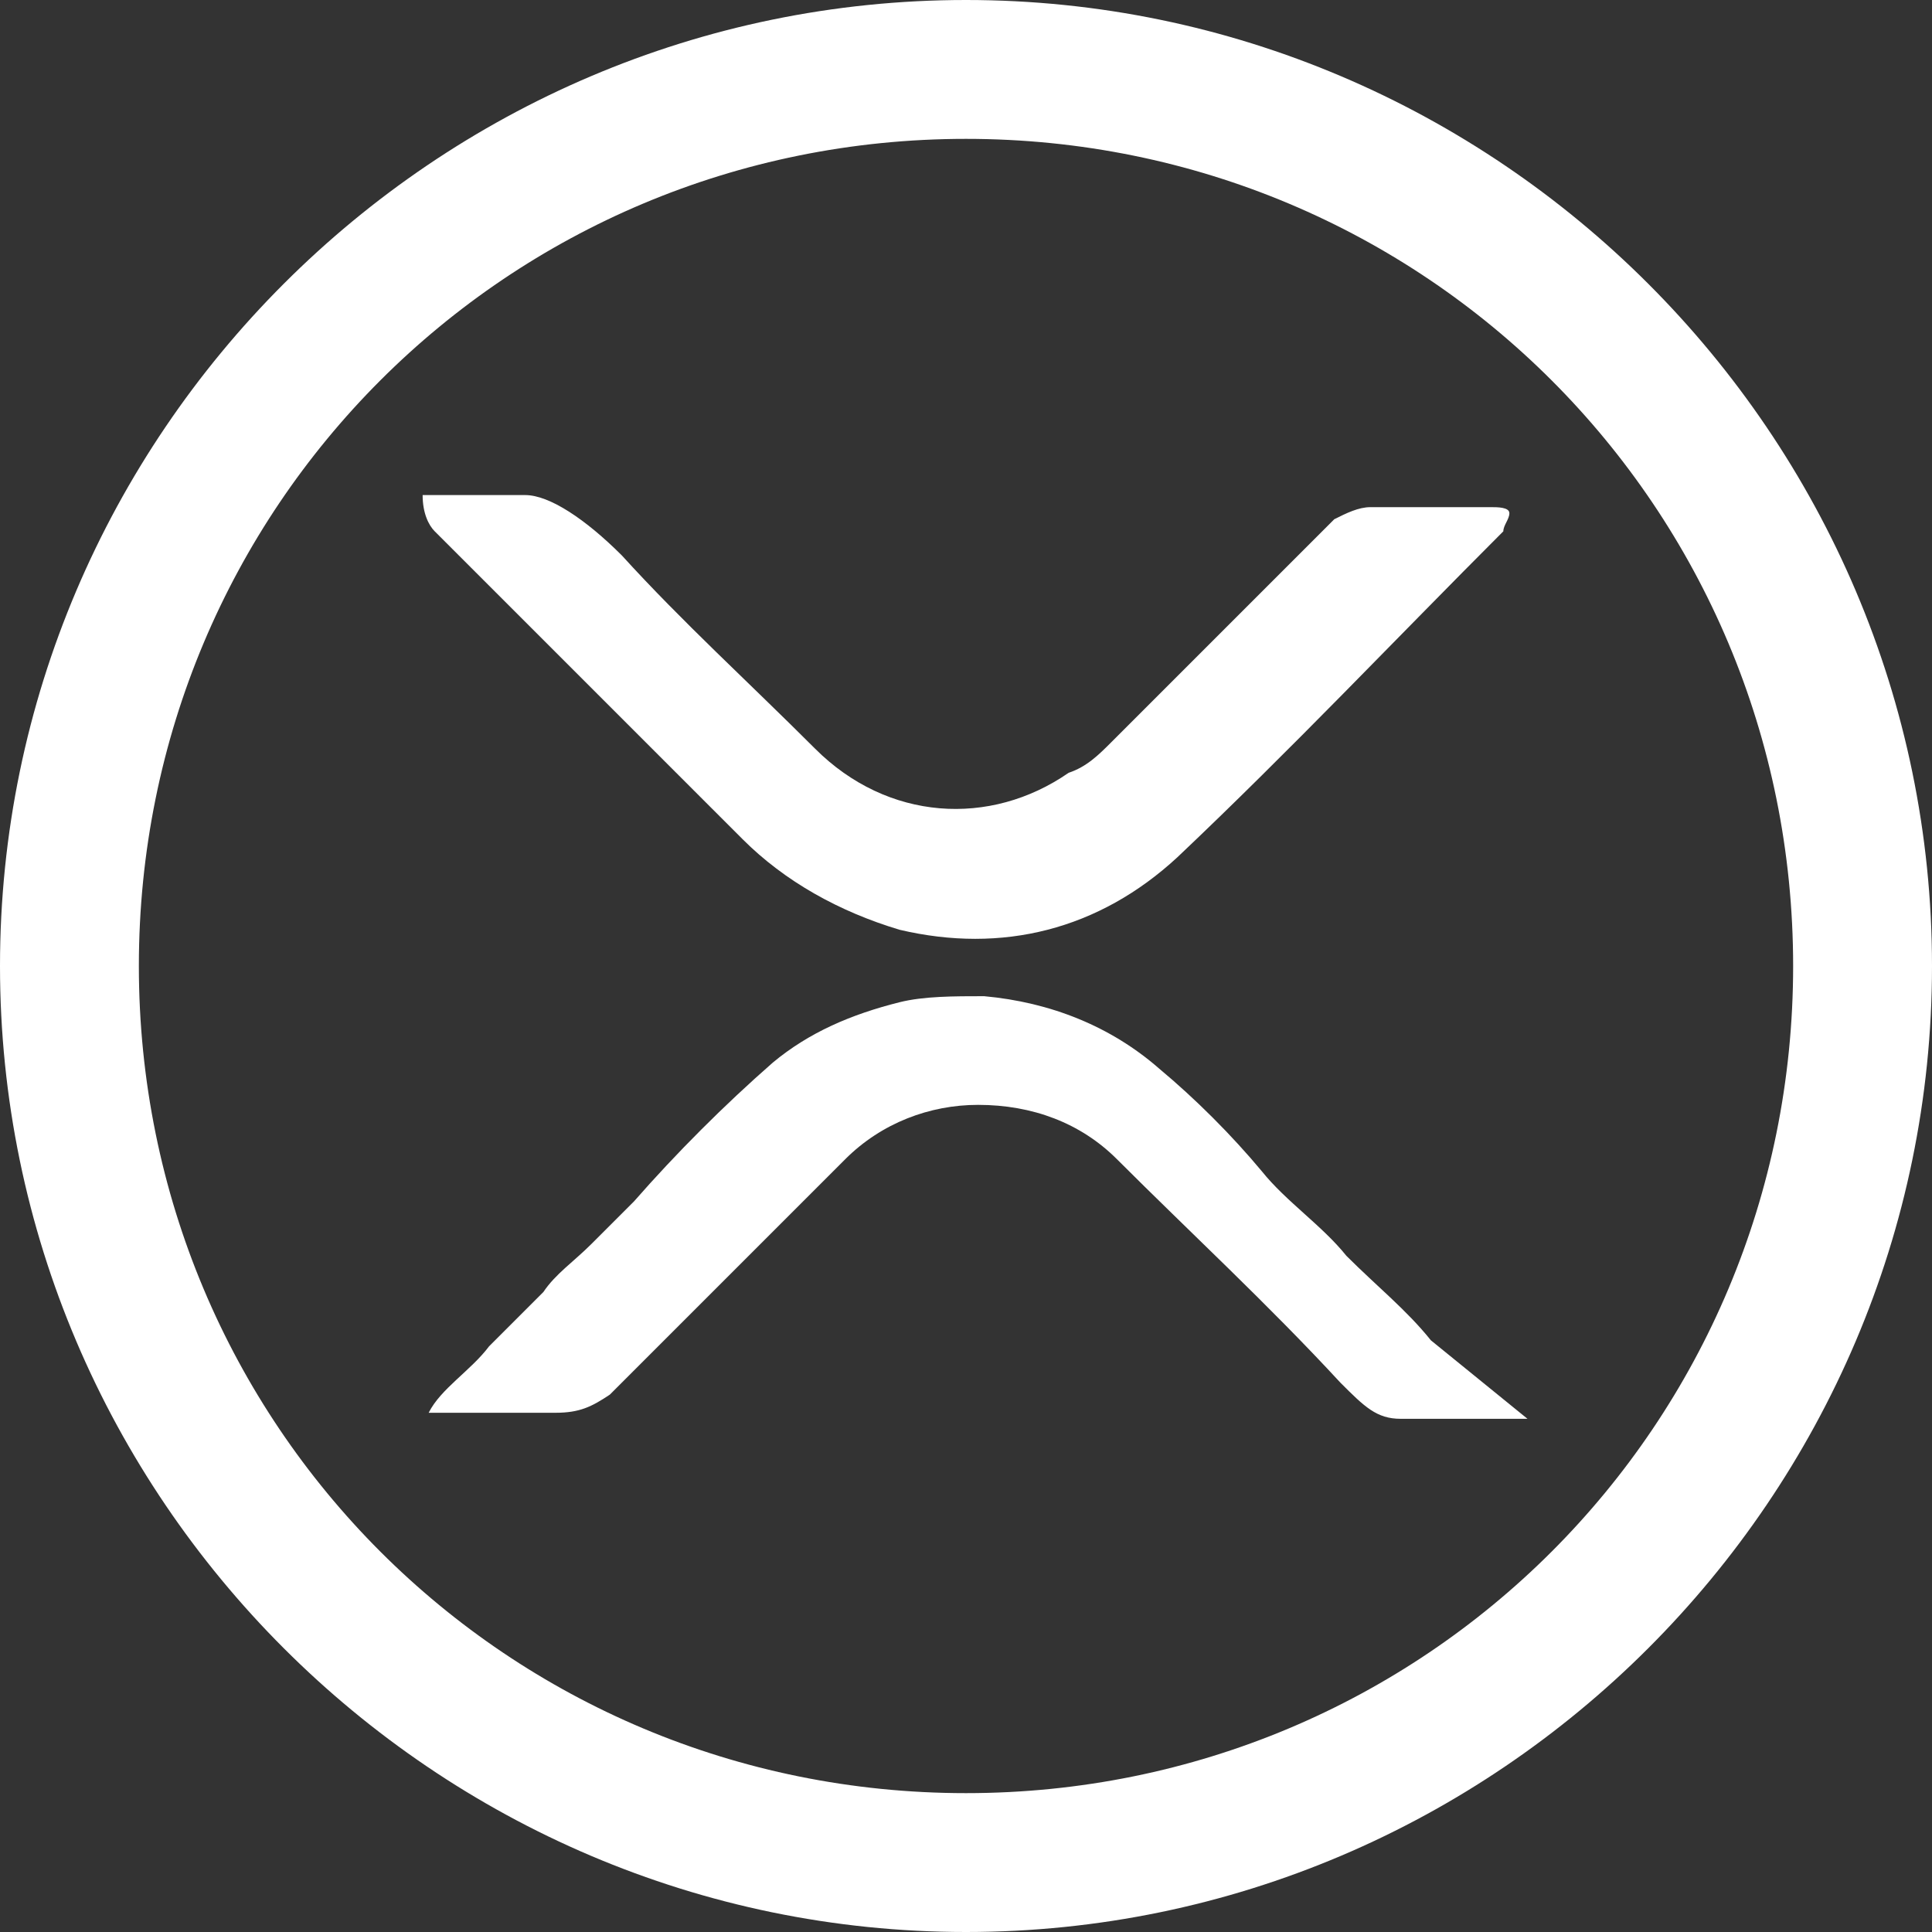 <?xml version="1.0" encoding="utf-8"?>
<!-- Generator: Adobe Illustrator 23.0.5, SVG Export Plug-In . SVG Version: 6.00 Build 0)  -->
<svg version="1.1" id="Слой_1" xmlns="http://www.w3.org/2000/svg" xmlns:xlink="http://www.w3.org/1999/xlink" x="0px" y="0px"
	 viewBox="0 0 32 32" style="enable-background:new 0 0 32 32;" xml:space="preserve">
<rect x="0" y="0" width="32" height="32" fill="#333333" stroke="none"/>
<style type="text/css">
	.st0{fill:#FFFFFF;}
</style>
<path class="st0" d="M0,0"/>
<g>
	<path class="st0" d="M12.3,13.9c0.7,0.7,1.6,1.2,2.6,1.5c1.7,0.4,3.3,0,4.6-1.2c1.9-1.8,3.6-3.6,5.4-5.4C24.9,8.7,25,8.6,25,8.5
		c0-0.1-0.2-0.1-0.3-0.1c-0.7,0-1.3,0-2,0c-0.2,0-0.4,0.1-0.6,0.2c-1.2,1.2-2.5,2.5-3.7,3.7c-0.2,0.2-0.4,0.4-0.7,0.5
		c-1.3,0.9-3,0.8-4.2-0.4c-1.1-1.1-2.2-2.1-3.2-3.2c-0.6-0.6-1.2-1-1.6-1l-1.7,0C7,8.5,7.1,8.7,7.2,8.8
		C8.9,10.5,10.6,12.2,12.3,13.9z"/>
	<path class="st0" d="M23.7,22.2c-0.4-0.5-0.9-0.9-1.4-1.4c-0.4-0.5-1-0.9-1.4-1.4c-0.5-0.6-1.1-1.2-1.7-1.7
		c-0.8-0.7-1.8-1.1-2.9-1.2c-0.5,0-1,0-1.4,0.1c-0.8,0.2-1.5,0.5-2.1,1c-0.8,0.7-1.6,1.5-2.3,2.3c-0.2,0.2-0.5,0.5-0.7,0.7
		c-0.3,0.3-0.6,0.5-0.8,0.8c-0.3,0.3-0.6,0.6-0.9,0.9c-0.3,0.4-0.8,0.7-1,1.1l2.1,0c0.4,0,0.6-0.1,0.9-0.3c1.3-1.3,2.6-2.6,3.9-3.9
		c0.6-0.6,1.4-0.9,2.2-0.9c0.9,0,1.7,0.3,2.3,0.9c1.2,1.2,2.5,2.4,3.7,3.7c0.4,0.4,0.6,0.6,1,0.6l2.1,0L23.7,22.2z"/>
</g>
<g>
	<path class="st0" d="M16,2.3c7.6,0,13.7,6.1,13.7,13.7S23.6,29.7,16,29.7S2.3,23.6,2.3,16S8.4,2.3,16,2.3 M16,0C7.2,0,0,7.2,0,16
		s7.2,16,16,16s16-7.2,16-16S24.8,0,16,0L16,0z"/>
</g>
</svg>
